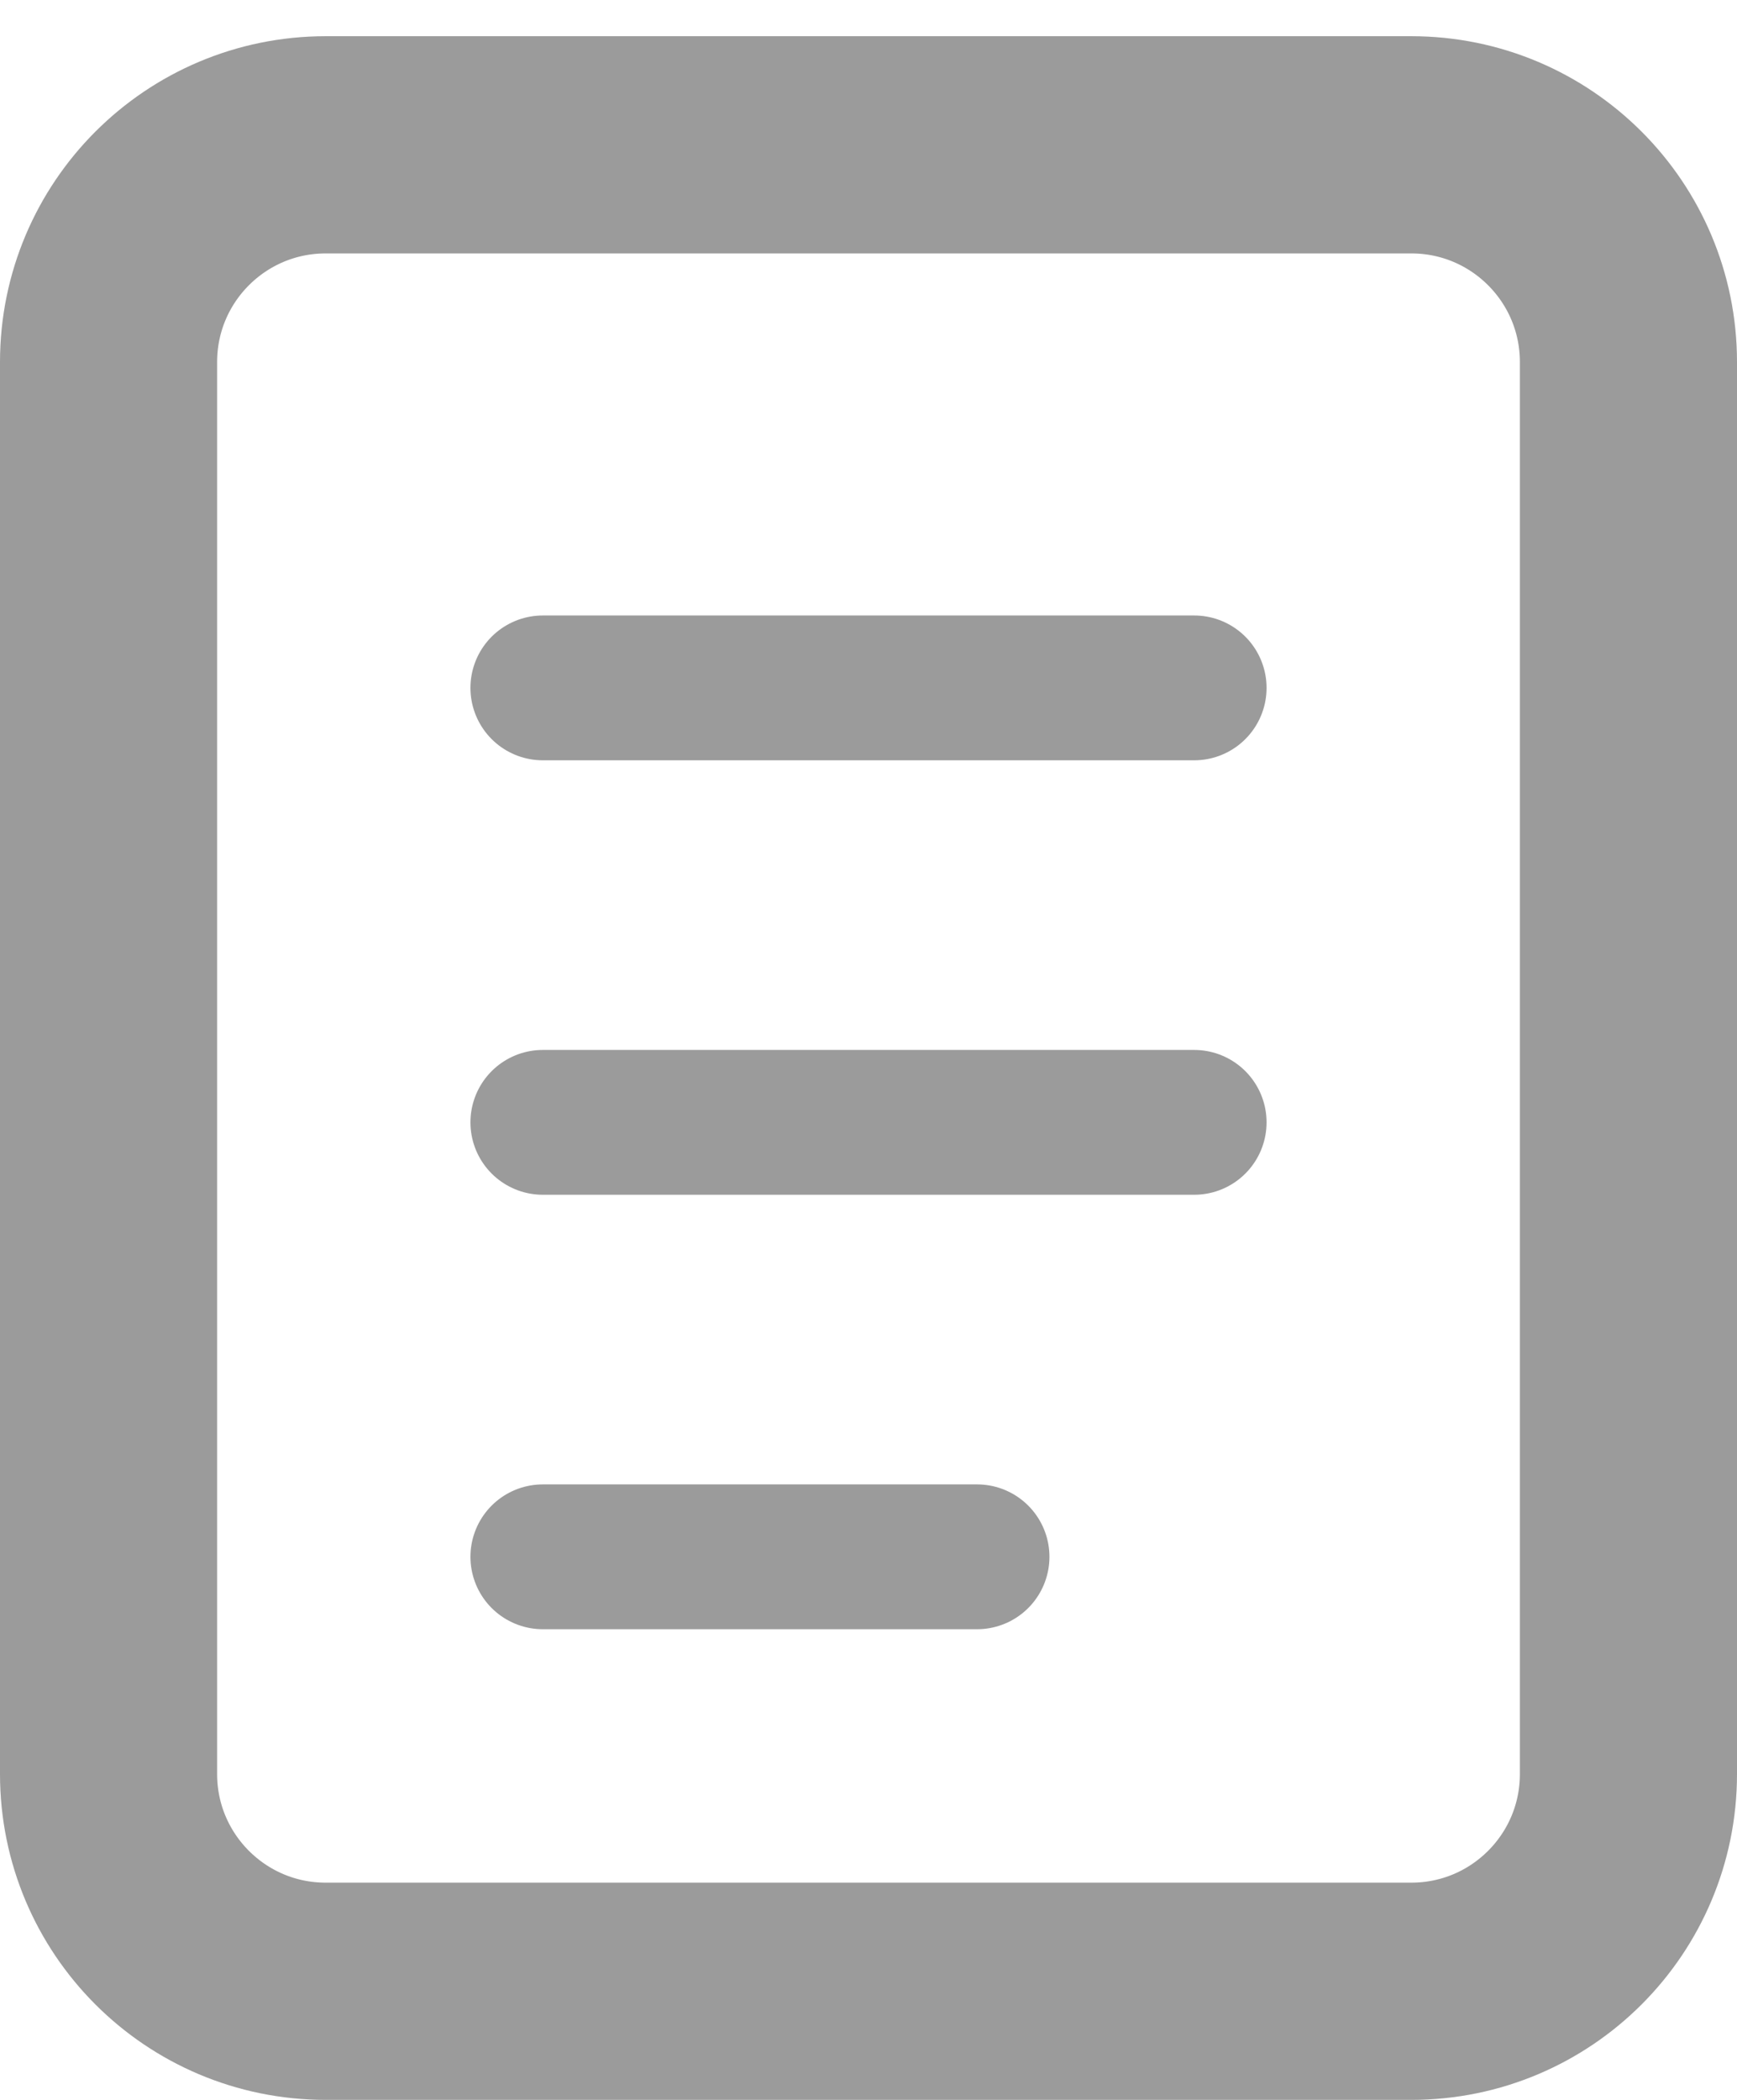 <svg width="24" height="29" viewBox="0 0 24 29" fill="none" xmlns="http://www.w3.org/2000/svg">
<path d="M19.5 2H4.5C2.843 2 1.5 3.343 1.5 5V24.5C1.5 26.157 2.843 27.5 4.5 27.5H19.5C21.157 27.5 22.5 26.157 22.5 24.5V5C22.5 3.343 21.157 2 19.5 2Z" stroke="#9B9B9B" stroke-width="3"/>
<path d="M7.5 9.5H16.5M7.5 15.5H16.5M7.5 21.5H13.5" stroke="#9B9B9B" stroke-width="2" stroke-linecap="round"/>
</svg>
